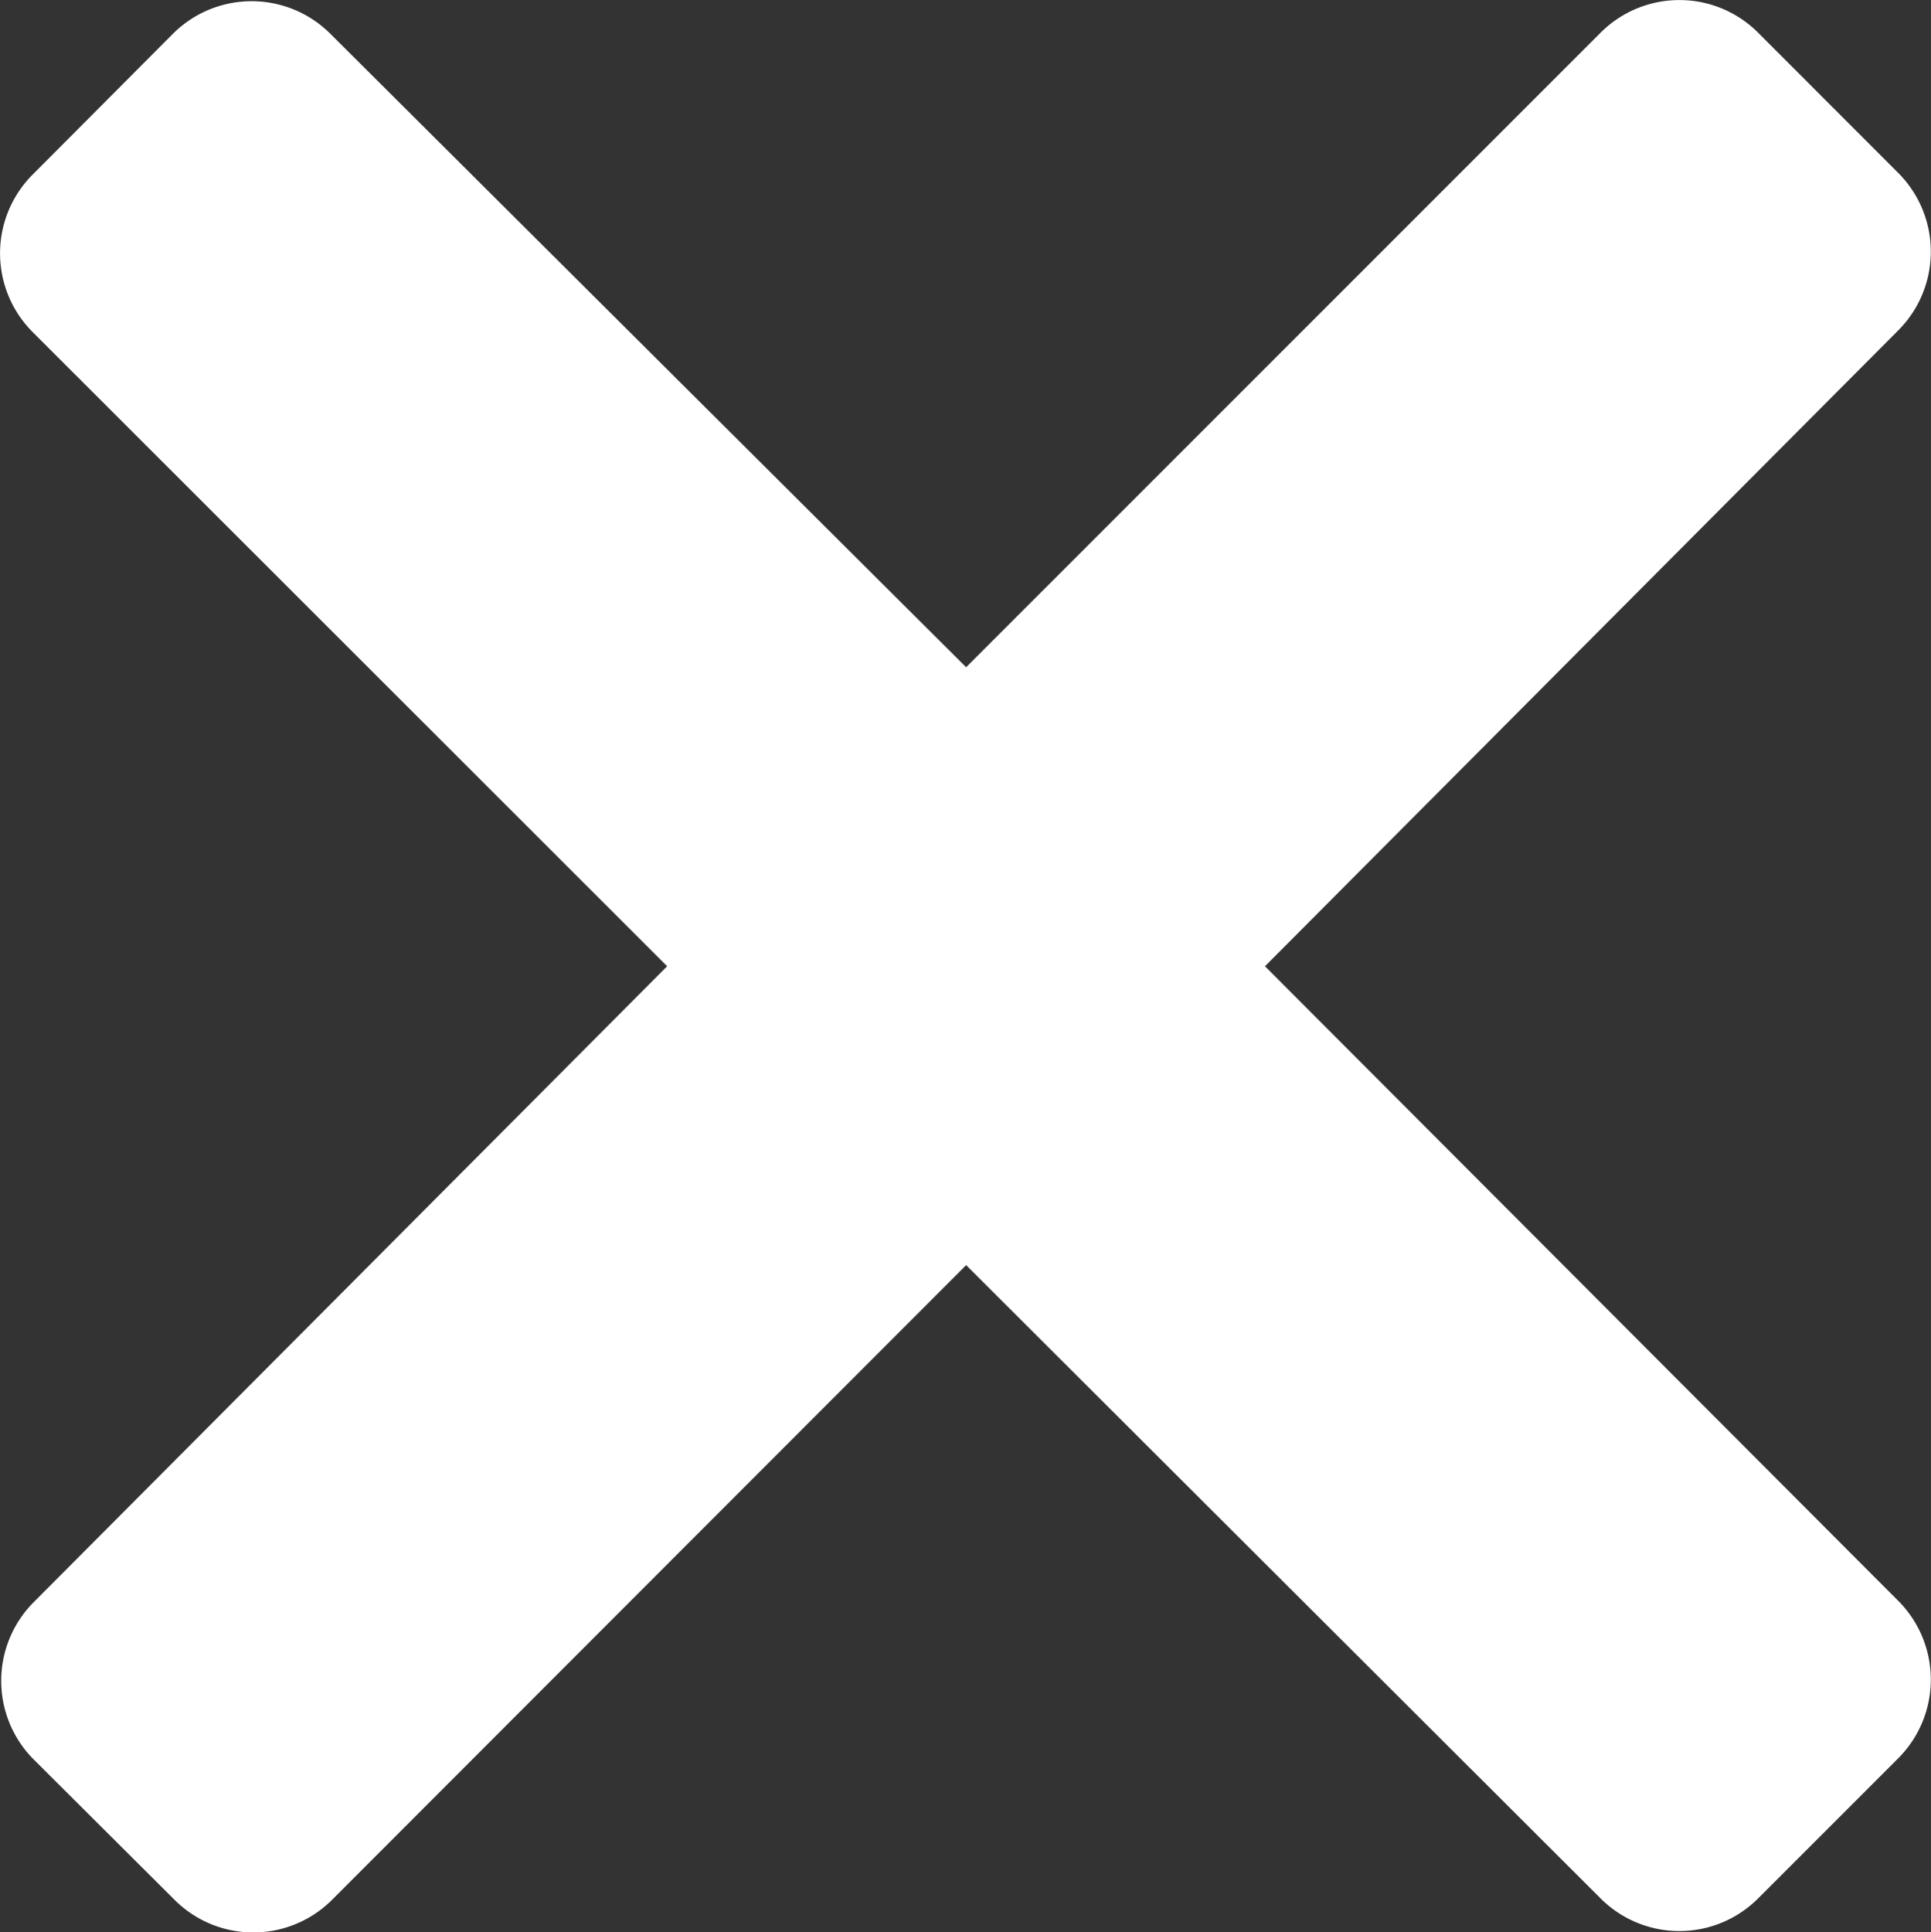 <svg xmlns="http://www.w3.org/2000/svg" width="15.152" height="15.161" viewBox="0 0 15.152 15.161">
  <rect x="0" y="0" width="15.152" height="15.161" fill="#333333" stroke="none"/>
  <path id="noun_wrong_1892752" d="M14.9,12.565a.874.874,0,0,1,0,1.225L13.79,14.9a.874.874,0,0,1-1.225,0L7.581,9.926,2.6,14.911a.874.874,0,0,1-1.225,0L.26,13.8a.874.874,0,0,1,0-1.225L5.235,7.581.251,2.6a.874.874,0,0,1,0-1.225L1.362.26a.874.874,0,0,1,1.225,0L7.581,5.235,12.565.251a.874.874,0,0,1,1.225,0L14.9,1.362a.874.874,0,0,1,0,1.225L9.926,7.581Z" fill="#fff"/>
</svg>
